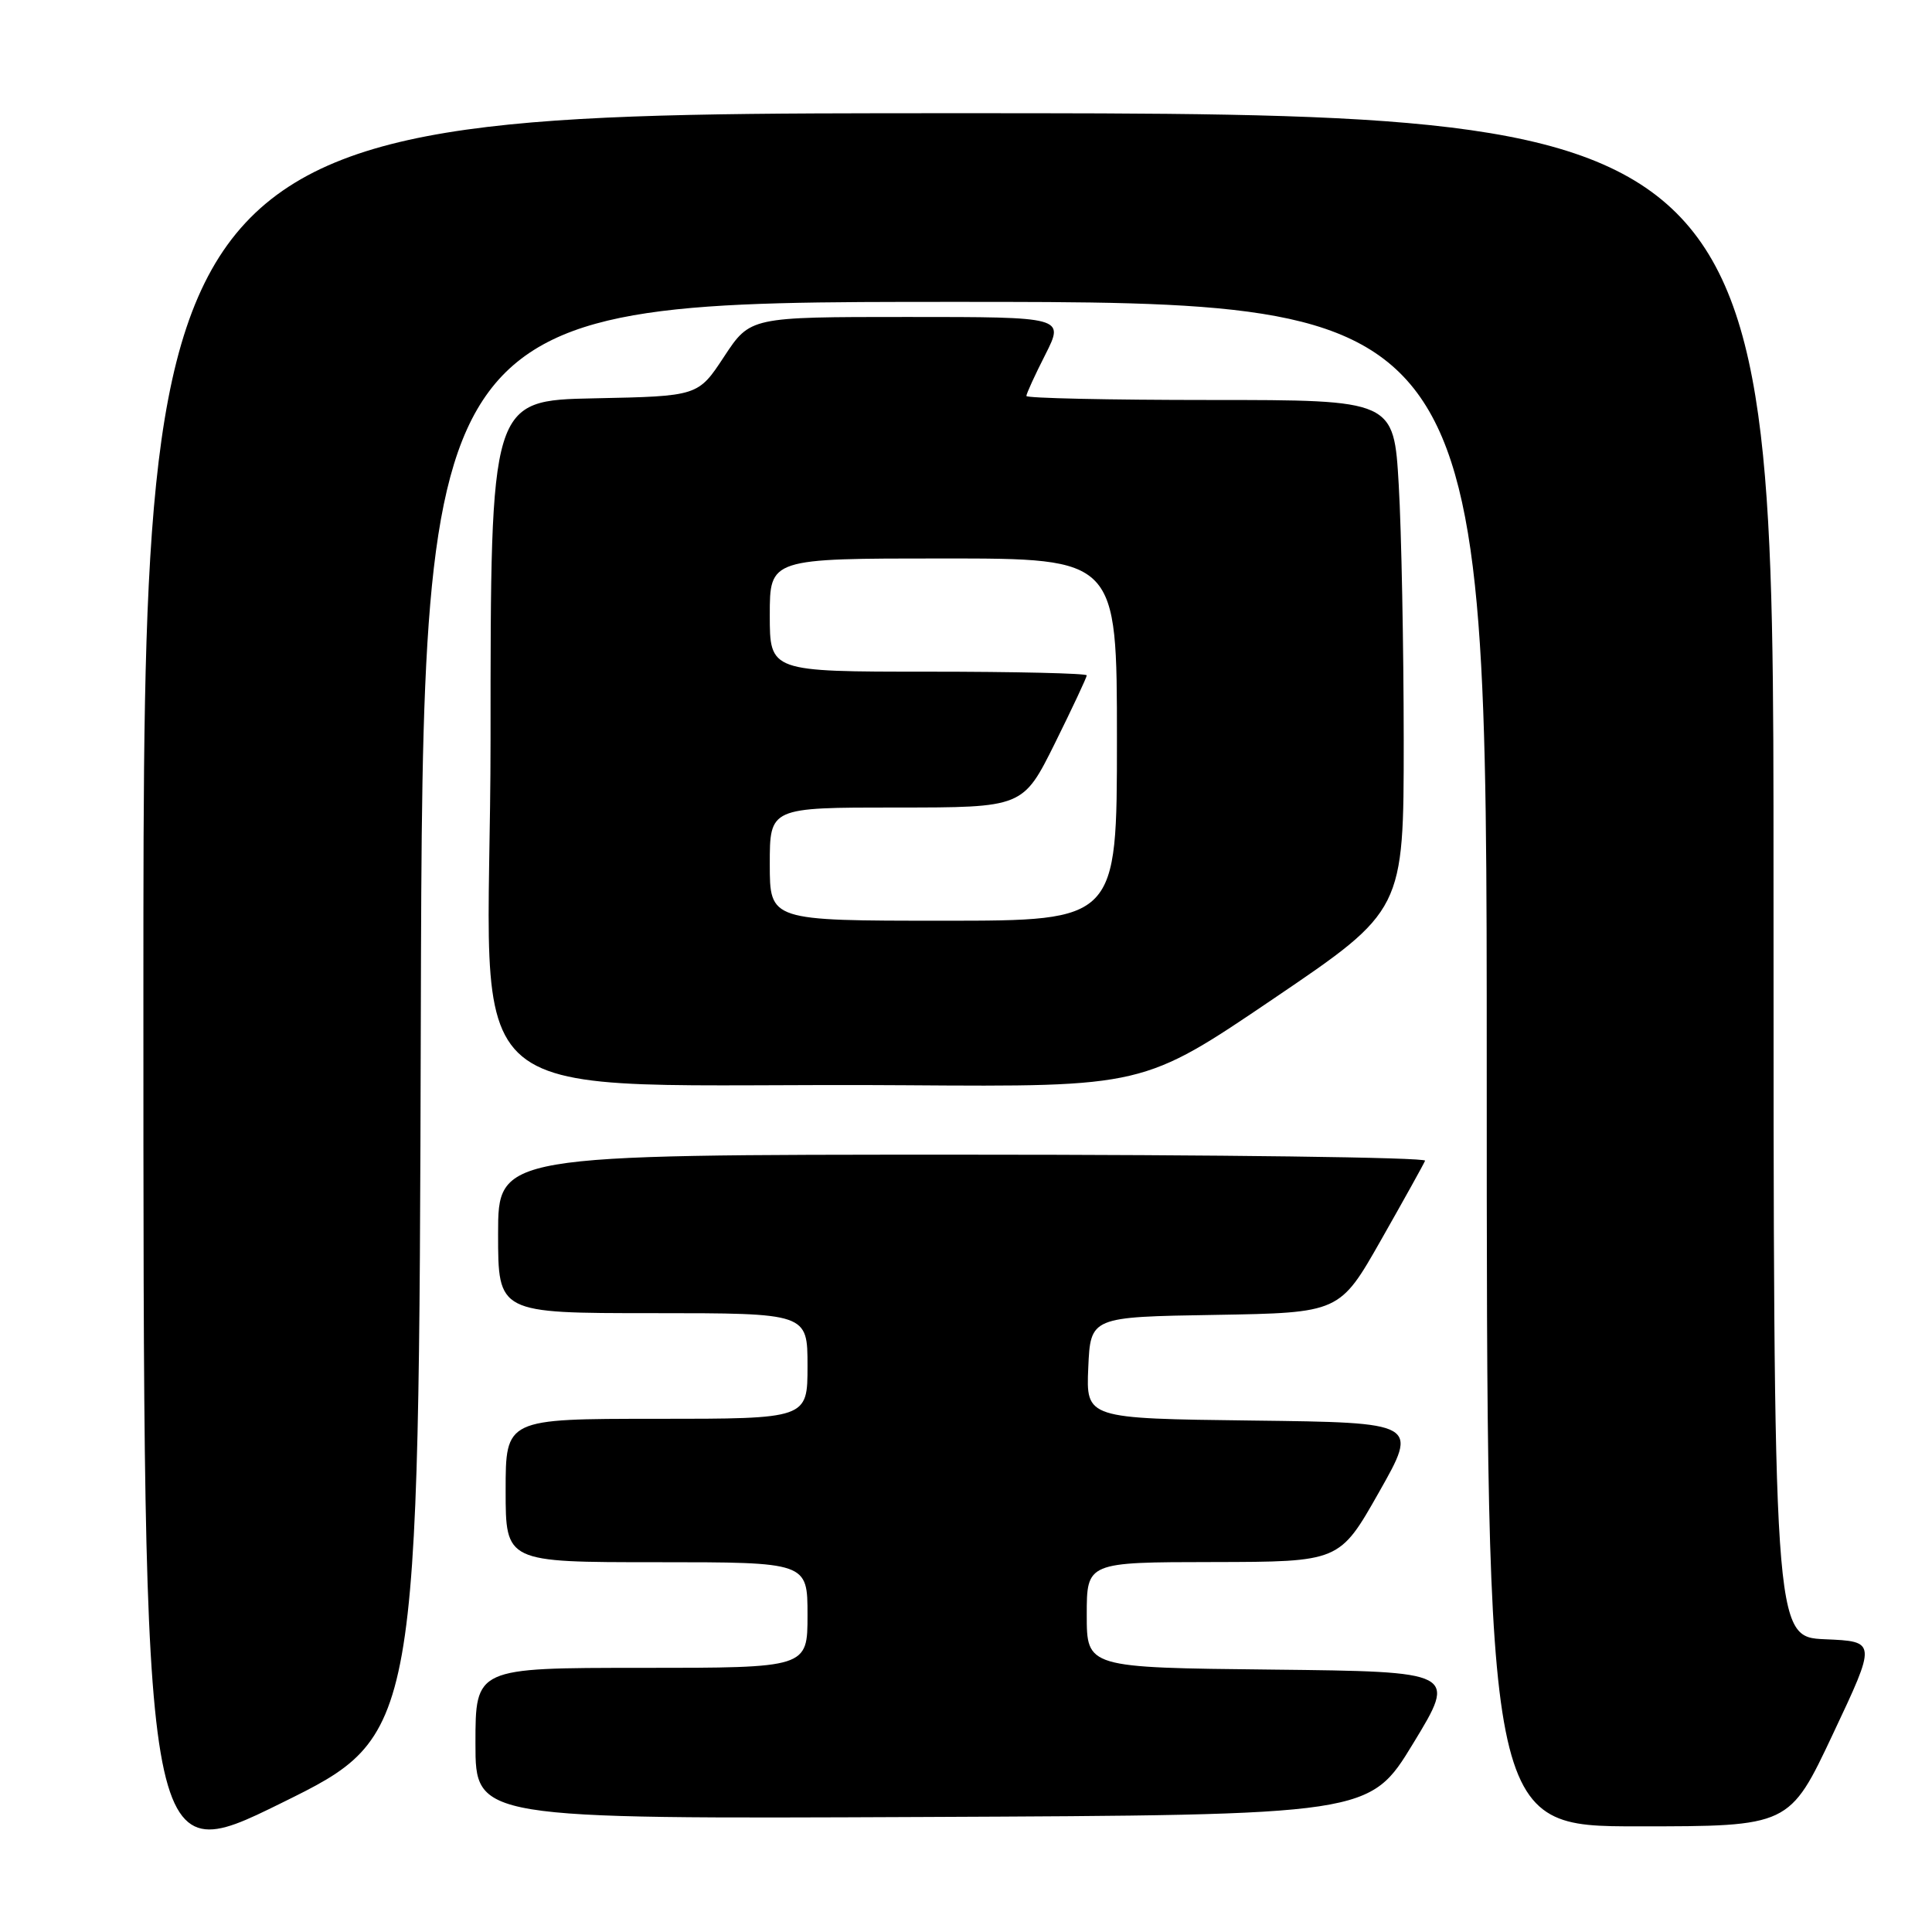 <?xml version="1.0" encoding="UTF-8" standalone="no"?>
<!DOCTYPE svg PUBLIC "-//W3C//DTD SVG 1.1//EN" "http://www.w3.org/Graphics/SVG/1.1/DTD/svg11.dtd" >
<svg xmlns="http://www.w3.org/2000/svg" xmlns:xlink="http://www.w3.org/1999/xlink" version="1.1" viewBox="0 0 256 256">
 <g >
 <path fill="currentColor"
d=" M 55.76 134.97 C 56.01 40.00 56.01 40.00 126.51 40.00 C 197.00 40.00 197.00 40.00 197.00 141.00 C 197.00 242.00 197.00 242.00 217.05 242.00 C 237.11 242.00 237.11 242.00 242.88 229.75 C 248.66 217.50 248.66 217.50 241.83 217.21 C 235.00 216.91 235.00 216.91 235.00 115.96 C 235.00 15.00 235.00 15.00 127.00 15.00 C 19.00 15.00 19.00 15.00 19.00 131.46 C 19.00 247.92 19.00 247.92 37.25 238.93 C 55.50 229.94 55.50 229.94 55.76 134.97 Z  M 187.26 231.00 C 193.04 221.50 193.04 221.50 168.52 221.23 C 144.00 220.97 144.00 220.97 144.00 213.98 C 144.00 207.00 144.00 207.00 160.75 206.98 C 177.50 206.95 177.50 206.95 182.72 197.73 C 187.95 188.50 187.95 188.50 165.93 188.23 C 143.91 187.96 143.91 187.96 144.20 181.23 C 144.50 174.50 144.50 174.50 161.01 174.23 C 177.52 173.95 177.52 173.95 183.01 164.28 C 186.03 158.96 188.65 154.25 188.83 153.80 C 189.02 153.36 161.45 153.00 127.58 153.00 C 66.00 153.00 66.00 153.00 66.00 163.50 C 66.00 174.00 66.00 174.00 86.50 174.00 C 107.00 174.00 107.00 174.00 107.00 181.00 C 107.00 188.00 107.00 188.00 87.00 188.00 C 67.00 188.00 67.00 188.00 67.00 197.50 C 67.00 207.00 67.00 207.00 87.00 207.00 C 107.00 207.00 107.00 207.00 107.00 214.00 C 107.00 221.00 107.00 221.00 85.00 221.00 C 63.00 221.00 63.00 221.00 63.00 231.01 C 63.00 241.02 63.00 241.02 122.24 240.76 C 181.48 240.50 181.48 240.50 187.26 231.00 Z  M 168.75 132.33 C 186.00 120.64 186.00 120.64 186.00 98.07 C 185.99 85.66 185.70 70.44 185.34 64.25 C 184.69 53.00 184.69 53.00 160.35 53.00 C 146.96 53.00 136.00 52.76 136.00 52.47 C 136.00 52.17 137.13 49.70 138.52 46.97 C 141.03 42.00 141.03 42.00 120.22 42.00 C 99.41 42.00 99.41 42.00 95.95 47.25 C 92.50 52.50 92.50 52.50 78.75 52.78 C 65.00 53.06 65.00 53.06 65.00 98.00 C 65.00 149.33 57.82 143.35 120.00 143.80 C 151.50 144.02 151.50 144.02 168.75 132.33 Z  M 102.00 114.50 C 102.00 107.00 102.00 107.00 118.78 107.00 C 135.55 107.00 135.55 107.00 139.78 98.49 C 142.10 93.80 144.00 89.75 144.00 89.49 C 144.00 89.22 134.55 89.00 123.00 89.00 C 102.00 89.00 102.00 89.00 102.00 81.50 C 102.00 74.00 102.00 74.00 125.00 74.00 C 148.00 74.00 148.00 74.00 148.00 98.00 C 148.00 122.00 148.00 122.00 125.00 122.00 C 102.00 122.00 102.00 122.00 102.00 114.50 Z "/>
</g>
</svg>